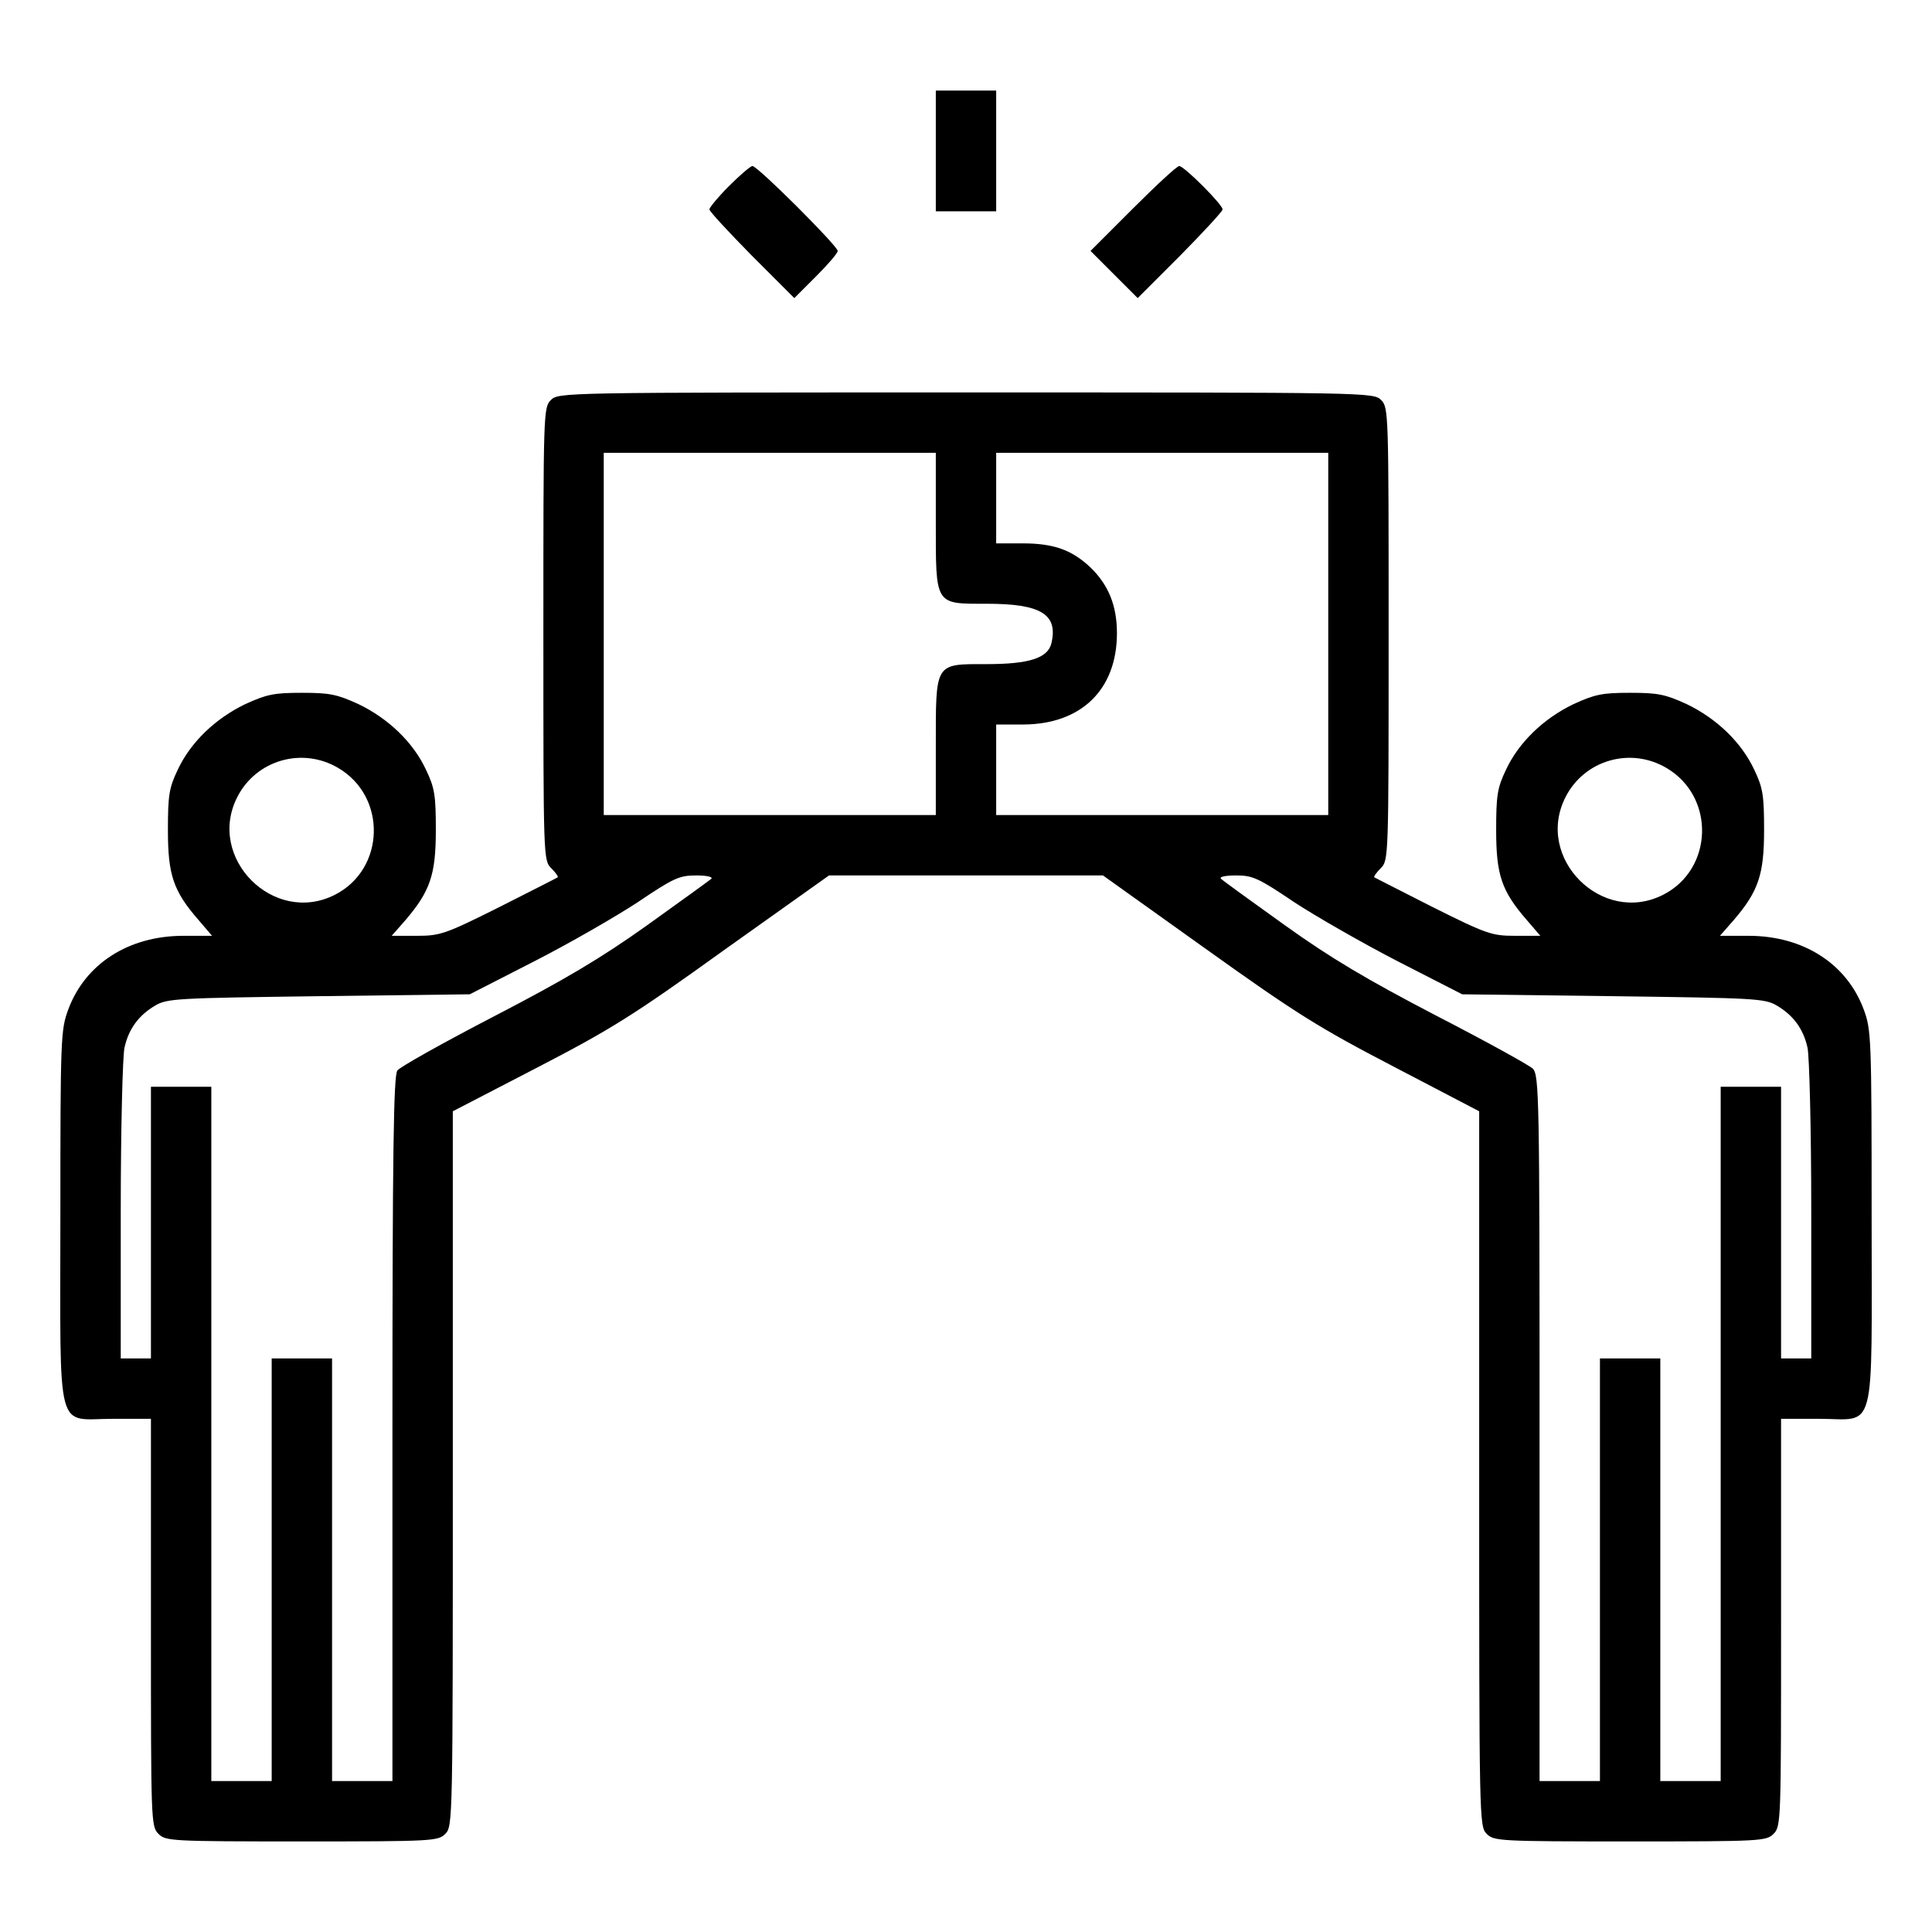 <?xml version="1.0" standalone="no"?>
<!DOCTYPE svg PUBLIC "-//W3C//DTD SVG 20010904//EN"
 "http://www.w3.org/TR/2001/REC-SVG-20010904/DTD/svg10.dtd">
<svg version="1.0" xmlns="http://www.w3.org/2000/svg"
 width="512pt" height="512pt" viewBox="0 0 512 512"
 preserveAspectRatio="xMidYMid meet">
<g transform="translate(0,512) scale(0.1,-0.1)"
fill="#000000" stroke="none">
<path d="M2480 4720 l0 -160 80 0 80 0 0 160 0 160 -80 0 -80 0 0 -160z"/>
<path d="M1932 4627 c-29 -29 -52 -57 -52 -62 0 -5 51 -60 112 -122 l113 -113
57 57 c32 32 58 62 58 68 0 13 -212 225 -226 225 -5 0 -33 -24 -62 -53z"/>
<path d="M3002 4567 l-112 -112 63 -63 62 -62 113 113 c61 62 112 117 112 122
0 13 -102 115 -115 115 -6 0 -61 -51 -123 -113z"/>
<path d="M1460 4060 c-20 -20 -20 -33 -20 -620 0 -595 0 -600 21 -621 11 -11
19 -22 17 -24 -1 -1 -72 -37 -155 -79 -144 -72 -157 -76 -219 -76 l-66 0 36
41 c66 77 81 121 81 239 0 92 -3 112 -26 160 -34 73 -100 136 -179 174 -57 26
-76 30 -150 30 -74 0 -93 -4 -150 -30 -79 -38 -145 -101 -179 -174 -23 -48
-26 -68 -26 -160 0 -118 14 -161 81 -238 l36 -42 -76 0 c-145 0 -260 -74 -305
-195 -20 -54 -21 -73 -21 -550 0 -590 -14 -535 140 -535 l100 0 0 -540 c0
-527 0 -540 20 -560 19 -19 33 -20 380 -20 347 0 361 1 380 20 20 20 20 33 20
968 l0 947 222 115 c195 101 255 138 498 313 l277 197 363 0 363 0 273 -195
c239 -171 300 -209 498 -312 l226 -118 0 -947 c0 -935 0 -948 20 -968 19 -19
33 -20 380 -20 347 0 361 1 380 20 20 20 20 33 20 560 l0 540 100 0 c154 0
140 -55 140 535 0 477 -1 496 -21 550 -45 121 -160 195 -305 195 l-76 0 36 41
c66 77 81 121 81 239 0 92 -3 112 -26 160 -34 73 -100 136 -179 174 -57 26
-76 30 -150 30 -74 0 -93 -4 -150 -30 -79 -38 -145 -101 -179 -174 -23 -48
-26 -68 -26 -160 0 -118 14 -161 81 -238 l36 -42 -66 0 c-62 0 -75 4 -219 76
-83 42 -153 78 -155 79 -2 2 6 13 17 24 21 21 21 26 21 621 0 587 0 600 -20
620 -20 20 -33 20 -1100 20 -1067 0 -1080 0 -1100 -20z m1020 -320 c0 -226 -4
-220 135 -220 144 0 190 -28 171 -106 -10 -38 -59 -54 -171 -54 -139 0 -135 6
-135 -220 l0 -180 -440 0 -440 0 0 480 0 480 440 0 440 0 0 -180z m1040 -300
l0 -480 -440 0 -440 0 0 120 0 120 73 0 c153 1 247 93 247 242 0 74 -23 129
-71 175 -49 46 -97 63 -179 63 l-70 0 0 120 0 120 440 0 440 0 0 -480z m-2624
-355 c130 -76 125 -268 -8 -336 -162 -83 -342 97 -259 259 50 98 172 133 267
77z m3520 0 c130 -76 125 -268 -8 -336 -162 -83 -342 97 -259 259 50 98 172
133 267 77z m-2531 -294 c-6 -5 -82 -60 -170 -123 -122 -87 -218 -144 -405
-241 -135 -70 -251 -135 -257 -144 -10 -13 -13 -219 -13 -950 l0 -933 -80 0
-80 0 0 560 0 560 -80 0 -80 0 0 -560 0 -560 -80 0 -80 0 0 920 0 920 -80 0
-80 0 0 -360 0 -360 -40 0 -40 0 0 393 c0 215 5 410 10 431 11 49 37 85 81
111 32 19 57 20 434 25 l400 5 170 87 c94 48 217 119 275 157 95 64 110 71
155 71 29 0 45 -4 40 -9z m1545 -62 c58 -38 182 -109 275 -157 l170 -87 400
-5 c377 -5 402 -6 434 -25 44 -26 70 -62 81 -111 5 -21 10 -216 10 -431 l0
-393 -40 0 -40 0 0 360 0 360 -80 0 -80 0 0 -920 0 -920 -80 0 -80 0 0 560 0
560 -80 0 -80 0 0 -560 0 -560 -80 0 -80 0 0 935 c0 877 -1 936 -18 953 -9 9
-125 73 -257 141 -184 96 -277 151 -400 239 -88 63 -164 118 -169 123 -6 5 10
9 40 9 44 0 59 -7 154 -71z"/>
</g>
</svg>
